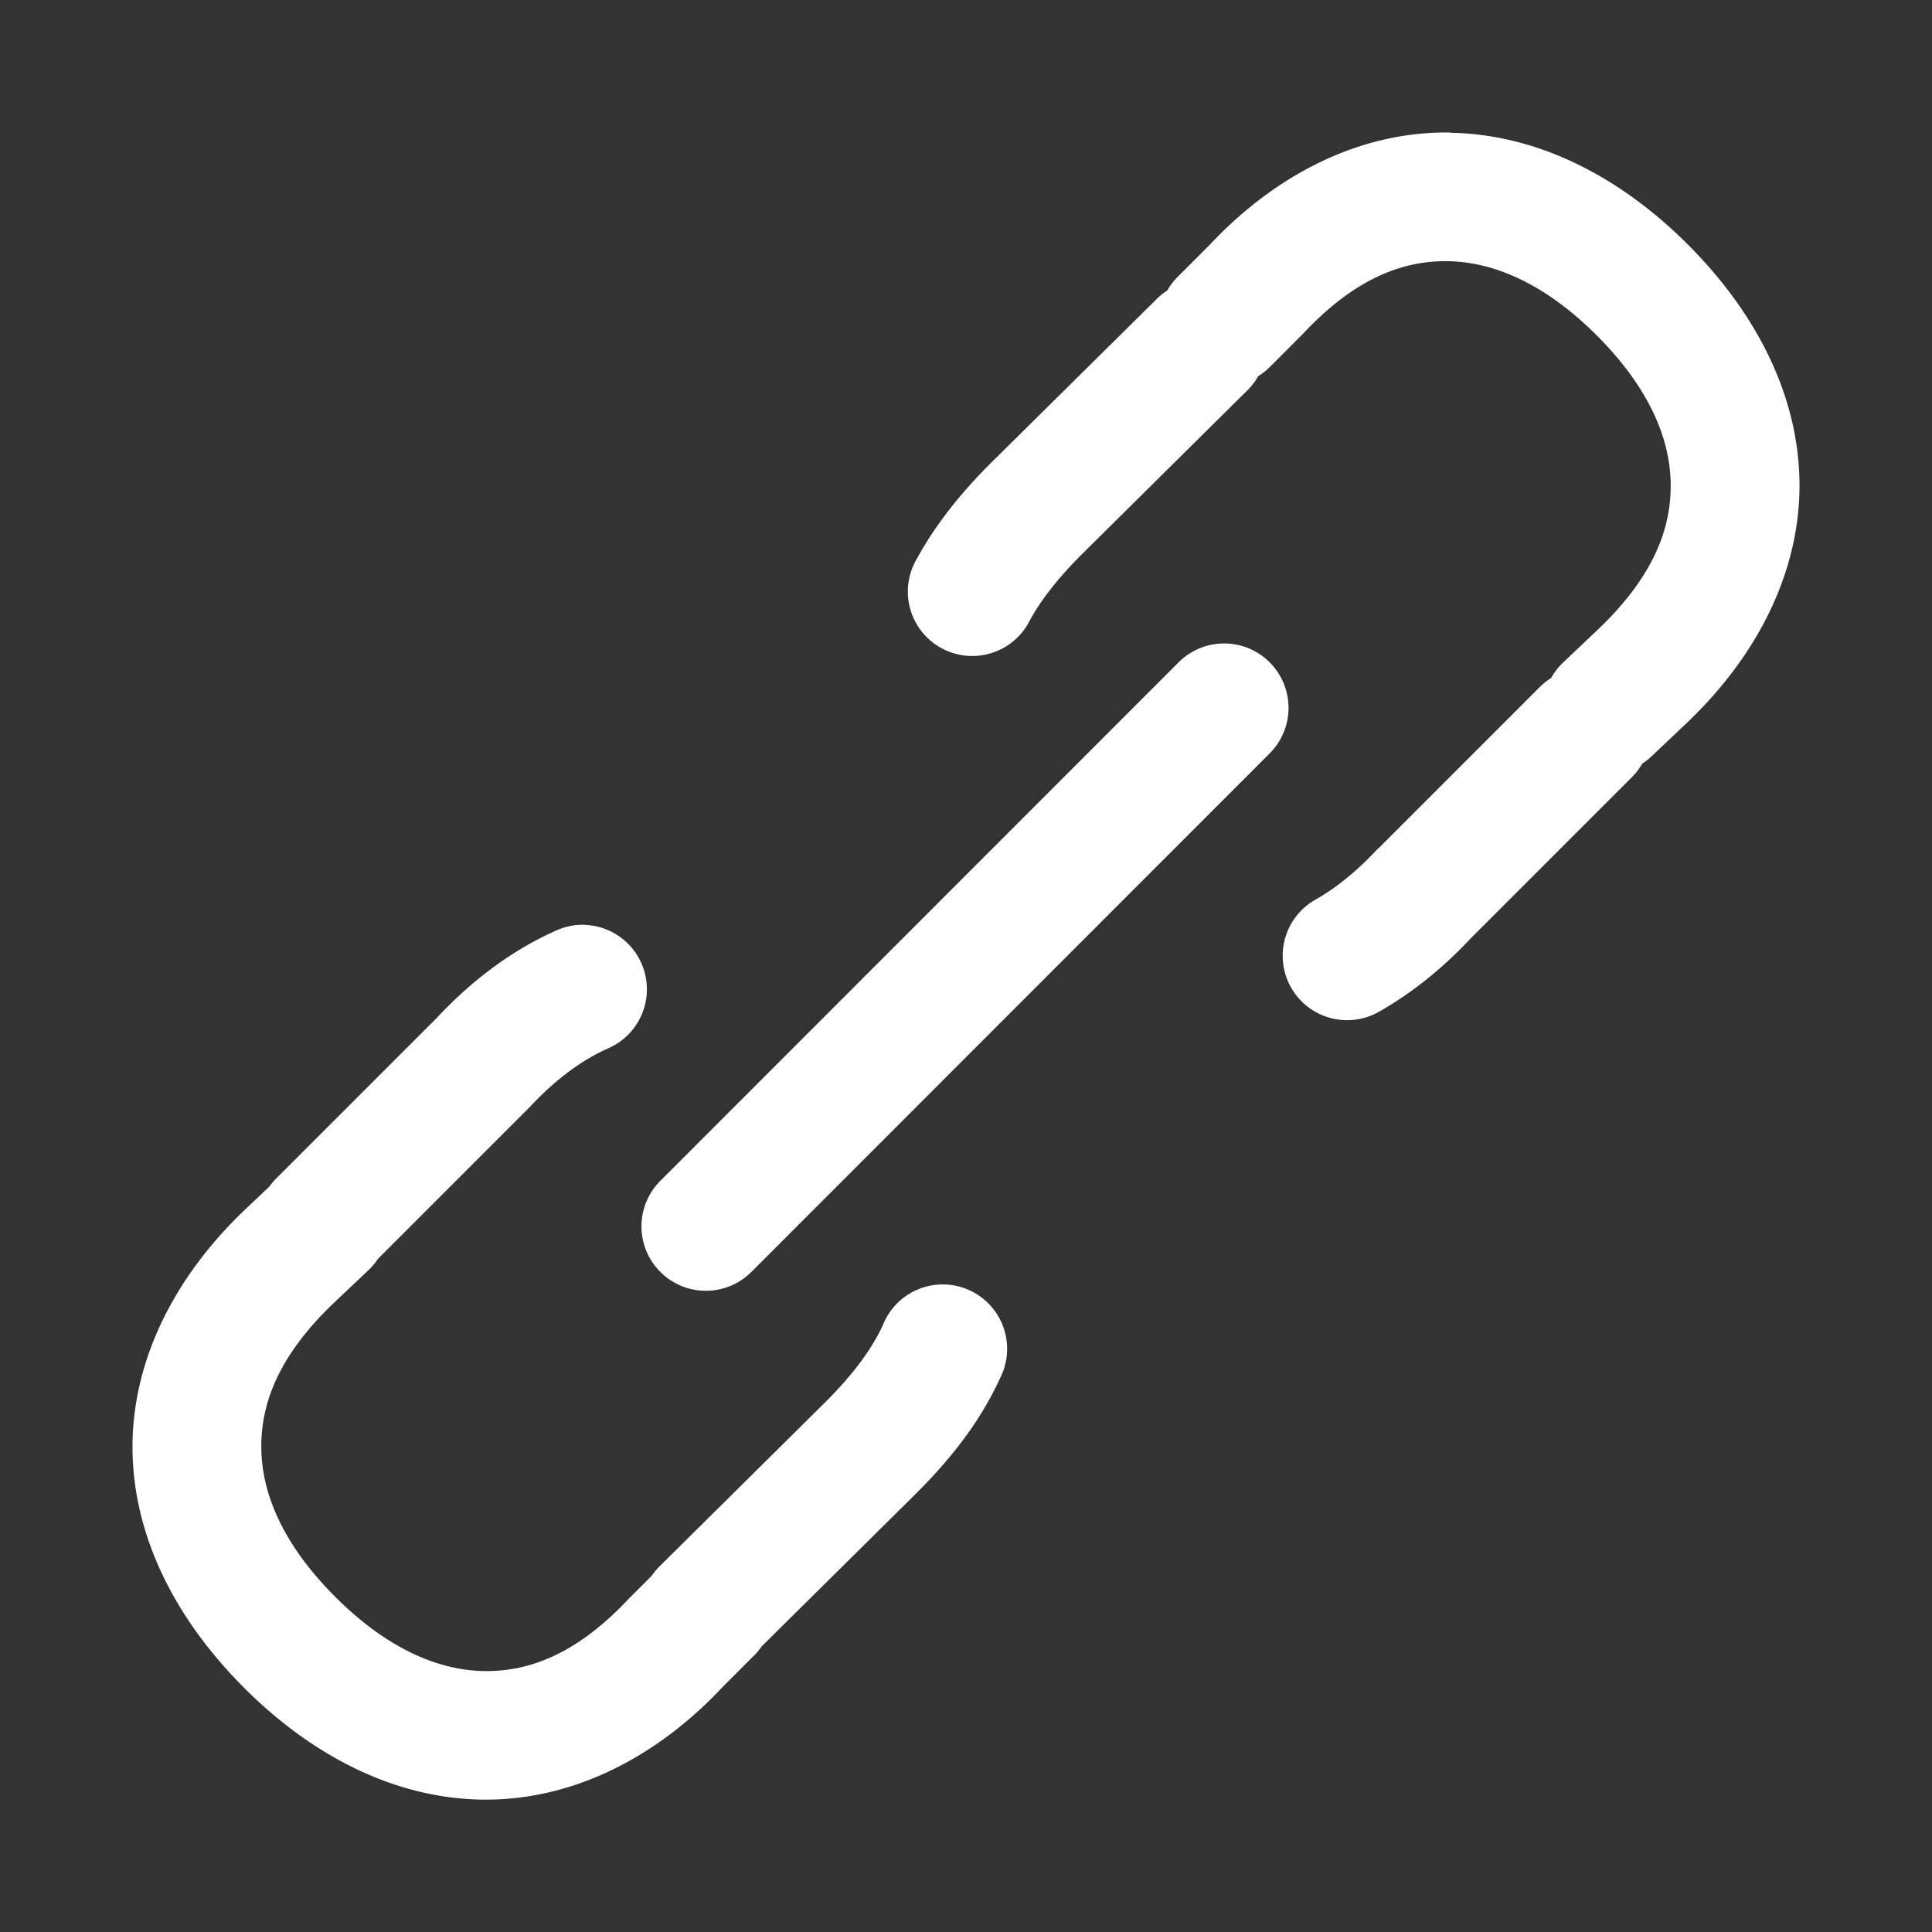 <svg height="1500" viewBox="0 0 1500 1500" width="1500" xmlns="http://www.w3.org/2000/svg" xmlns:inkscape="http://www.inkscape.org/namespaces/inkscape" xmlns:sodipodi="http://sodipodi.sourceforge.net/DTD/sodipodi-0.dtd"><rect x="0" y="0" width="1500" height="1500" fill="#333333" stroke="none"/><sodipodi:namedview pagecolor="#303030" showgrid="true"><inkscape:grid id="grid5" units="px" spacingx="100" spacingy="100" color="#4772b3" opacity="0.2" visible="true" /></sodipodi:namedview><g fill="#fff"><path d="m310.264 452.029c-.673-.012-1.338.3-1.879.879l-.238.238a.5.5 0 0 0 -.084.109.5.5 0 0 0 -.088.072l-1.266 1.252c-.238.235-.44.484-.59.758a.5.5 0 1 0 .877.479c.088-.162.228-.339.416-.525l1.266-1.254a.5.5 0 0 0 .09-.115.5.5 0 0 0 .002-.002.5.5 0 0 0 .084-.066l.25-.25a.5.5 0 0 0 .012-.012c.393-.421.766-.571 1.129-.564.363.007.758.182 1.152.576.395.395.568.786.574 1.146.007.36-.141.734-.564 1.137l-.268.254a.5.5 0 0 0 -.096.123.5.5 0 0 0 -.086.068l-1.25 1.25a.5.5 0 0 0 -.014.012c-.162.174-.323.302-.48.391a.5.5 0 1 0 .492.871c.256-.145.498-.339.721-.578l1.238-1.238a.5.5 0 0 0 .086-.111.5.5 0 0 0 .078-.062l.266-.252c.576-.547.889-1.212.877-1.883-.012-.671-.338-1.305-.867-1.834-.53-.53-1.167-.855-1.84-.867zm-1.773 3.967a.5.5 0 0 0 -.344.15l-4.014 4.016a.5.5 0 1 0 .707.707l4.014-4.016a.5.5 0 0 0 -.363-.857zm-4.949 2.184a.5.5 0 0 0 -.229.047c-.334.149-.645.379-.928.682l-1.238 1.238a.5.5 0 0 0 -.055.065l-.186.176c-.576.547-.889 1.212-.877 1.883.012.671.338 1.305.867 1.834.53.53 1.167.855 1.84.867.673.012 1.338-.3 1.879-.879l.238-.238a.5.5 0 0 0 .06-.072.5.5 0 0 0 .004-.004l1.184-1.172c.28-.277.51-.571.662-.904a.5.5 0 1 0 -.908-.416c-.085.186-.235.39-.457.609l-1.266 1.254a.5.5 0 0 0 -.066.076.5.5 0 0 0 -.004.006l-.166.166a.5.5 0 0 0 -.012.012c-.393.421-.766.571-1.129.564-.363-.007-.758-.182-1.152-.576-.395-.395-.568-.786-.574-1.146-.007-.36.141-.734.564-1.137l.268-.254a.5.5 0 0 0 .074-.088l1.168-1.168a.5.5 0 0 0 .012-.012c.205-.22.41-.366.605-.453a.5.5 0 0 0 -.18-.959z" transform="matrix(100 0 0 100 -29900 -45100.003)"/></g></svg>